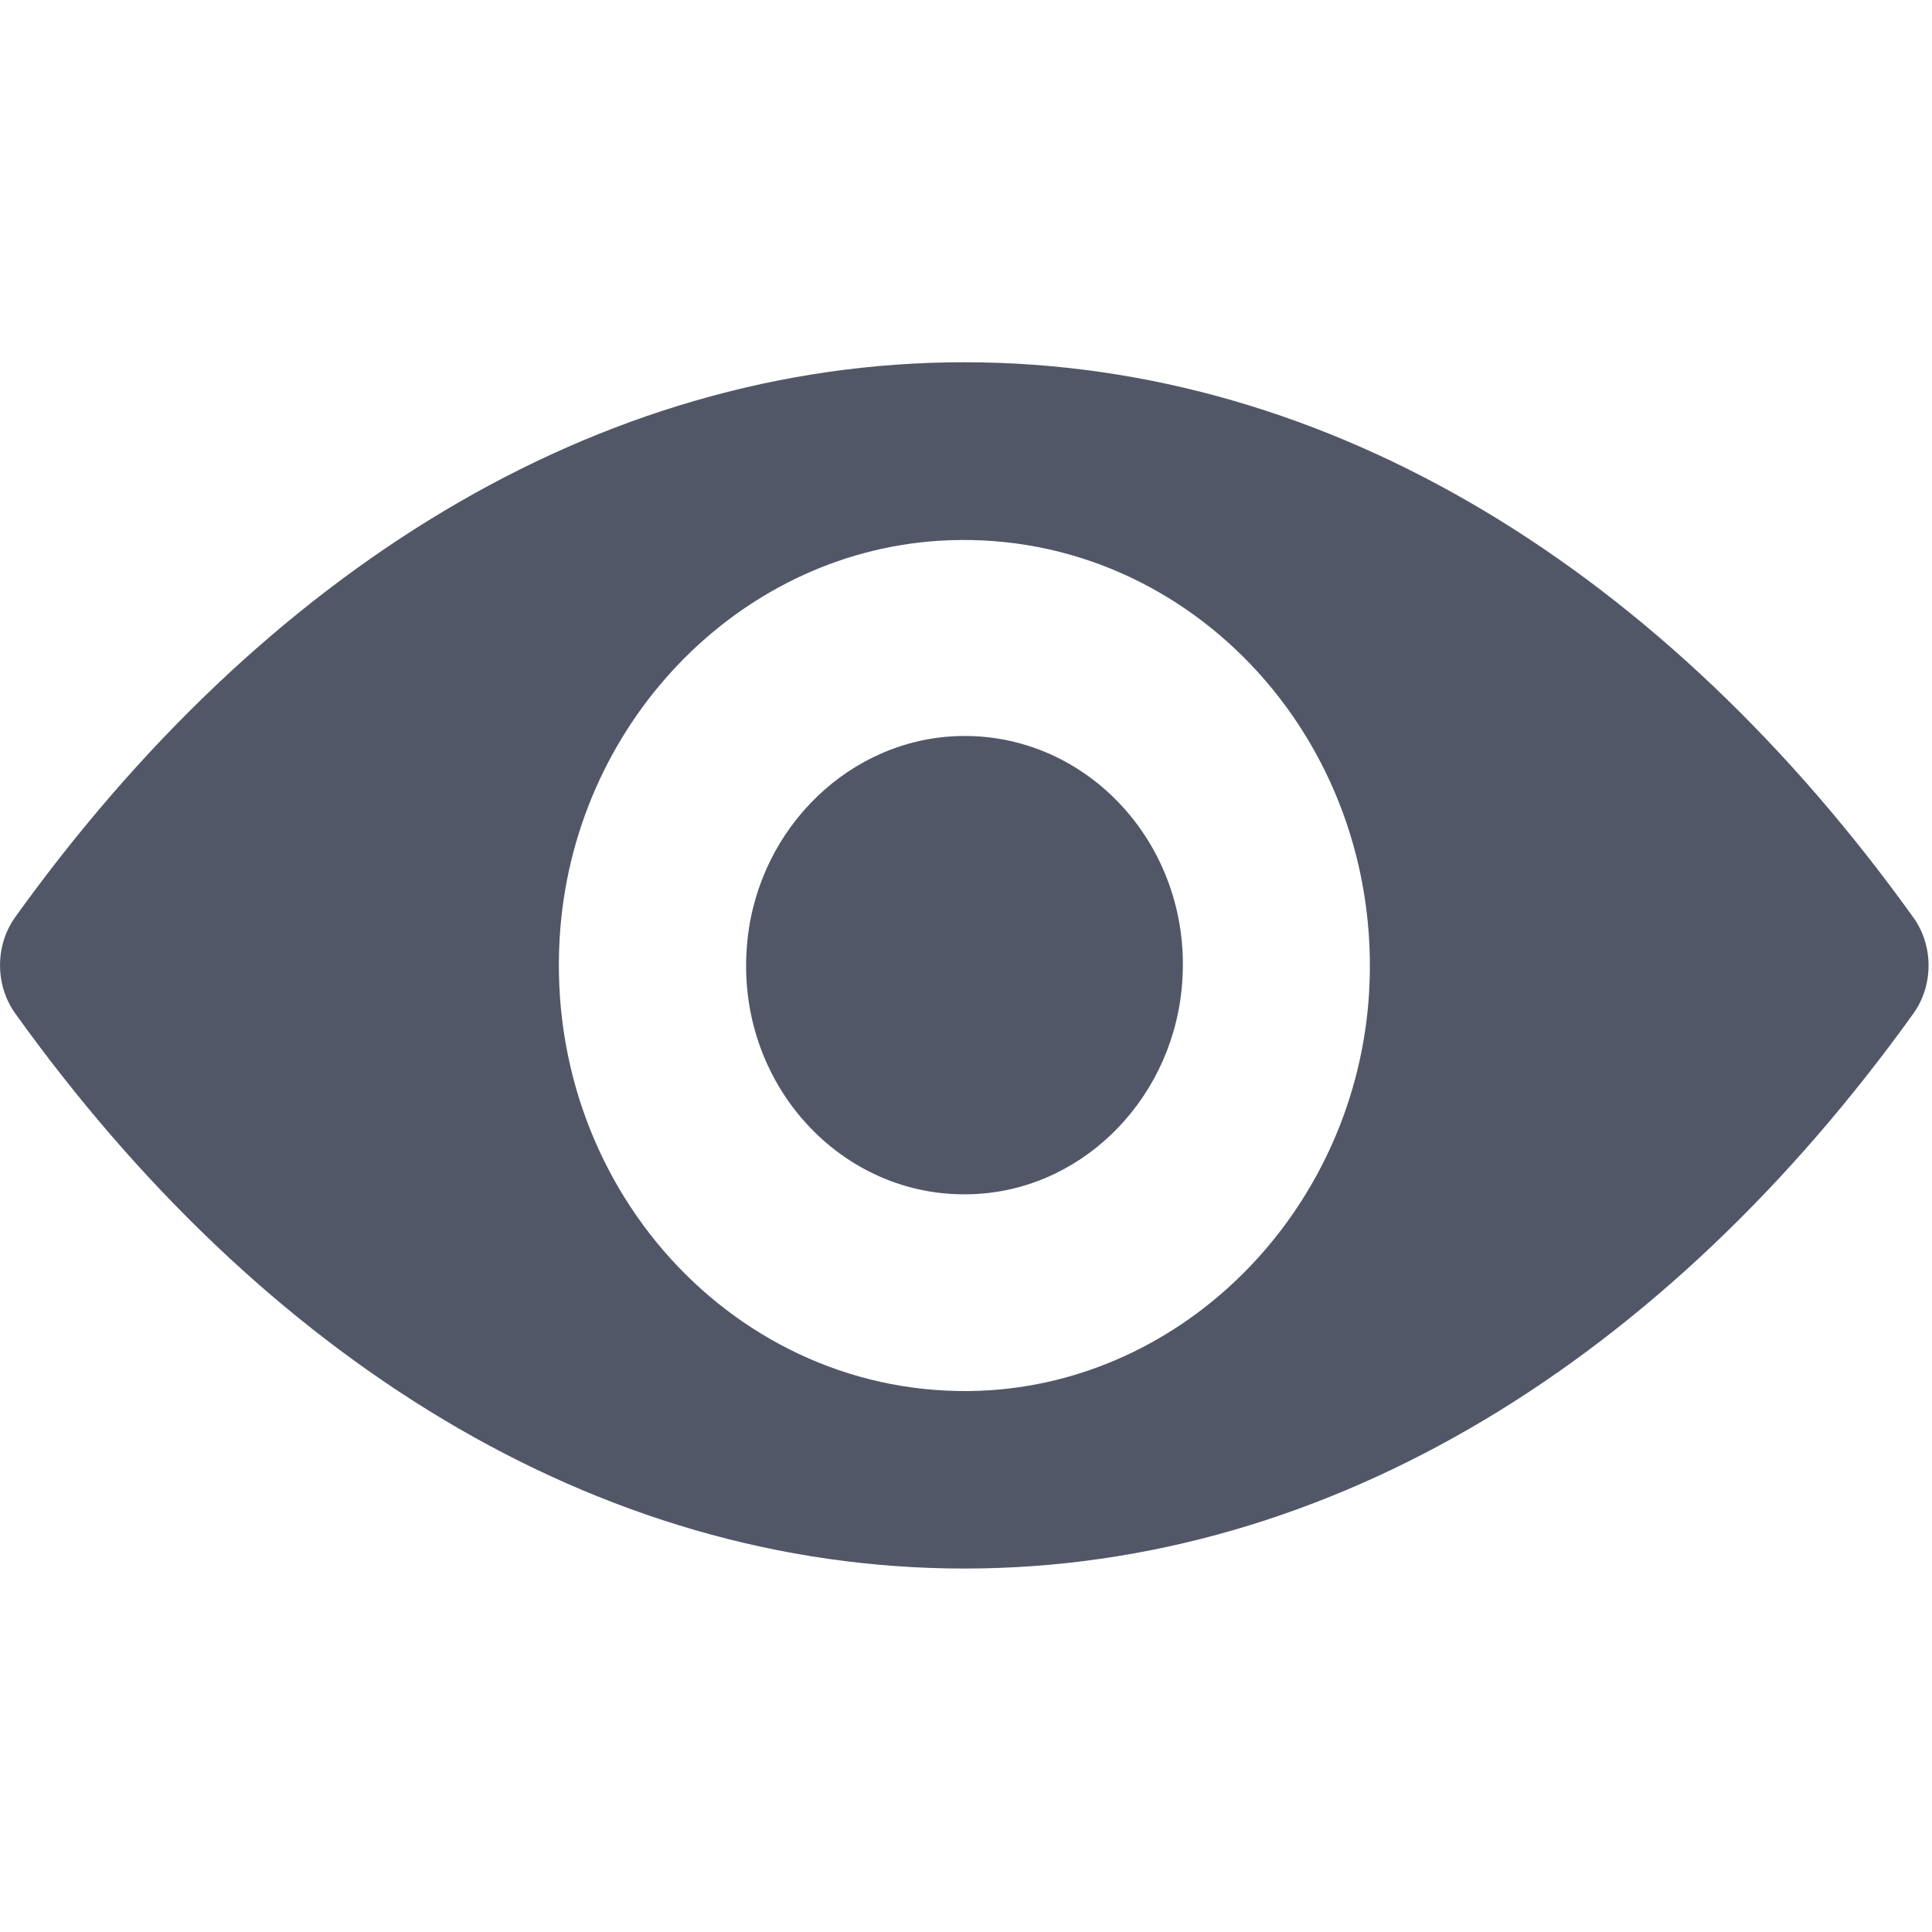 <?xml version="1.0" encoding="UTF-8"?>
<svg width="16px" height="16px" viewBox="0 0 16 16" version="1.1" xmlns="http://www.w3.org/2000/svg" xmlns:xlink="http://www.w3.org/1999/xlink">
    <!-- Generator: Sketch 50.2 (55047) - http://www.bohemiancoding.com/sketch -->
    <title>4.icon_Shape</title>
    <desc>Created with Sketch.</desc>
    <defs></defs>
    <g id="4.icon_Shape" stroke="none" stroke-width="1" fill="none" fill-rule="evenodd">
        <path d="M7.986,3 C4.934,3 2.166,4.753 0.124,7.598 C-0.041,7.831 -0.041,8.157 0.124,8.39 C2.166,11.239 4.934,12.99 7.986,12.99 C11.037,12.99 13.805,11.237 15.847,8.392 C16.013,8.159 16.013,7.833 15.847,7.6 C13.805,4.753 11.037,3 7.986,3 Z M8.206,11.513 C6.181,11.646 4.508,9.895 4.635,7.767 C4.739,6.012 6.096,4.59 7.767,4.479 C9.792,4.346 11.465,6.097 11.338,8.225 C11.23,9.976 9.875,11.398 8.206,11.513 Z M8.103,9.887 C7.013,9.96 6.11,9.016 6.183,7.871 C6.239,6.926 6.97,6.161 7.872,6.099 C8.962,6.026 9.865,6.97 9.792,8.115 C9.734,9.064 9.003,9.829 8.103,9.887 Z" fill="#525768" fill-rule="nonzero"></path>
    </g>
</svg>